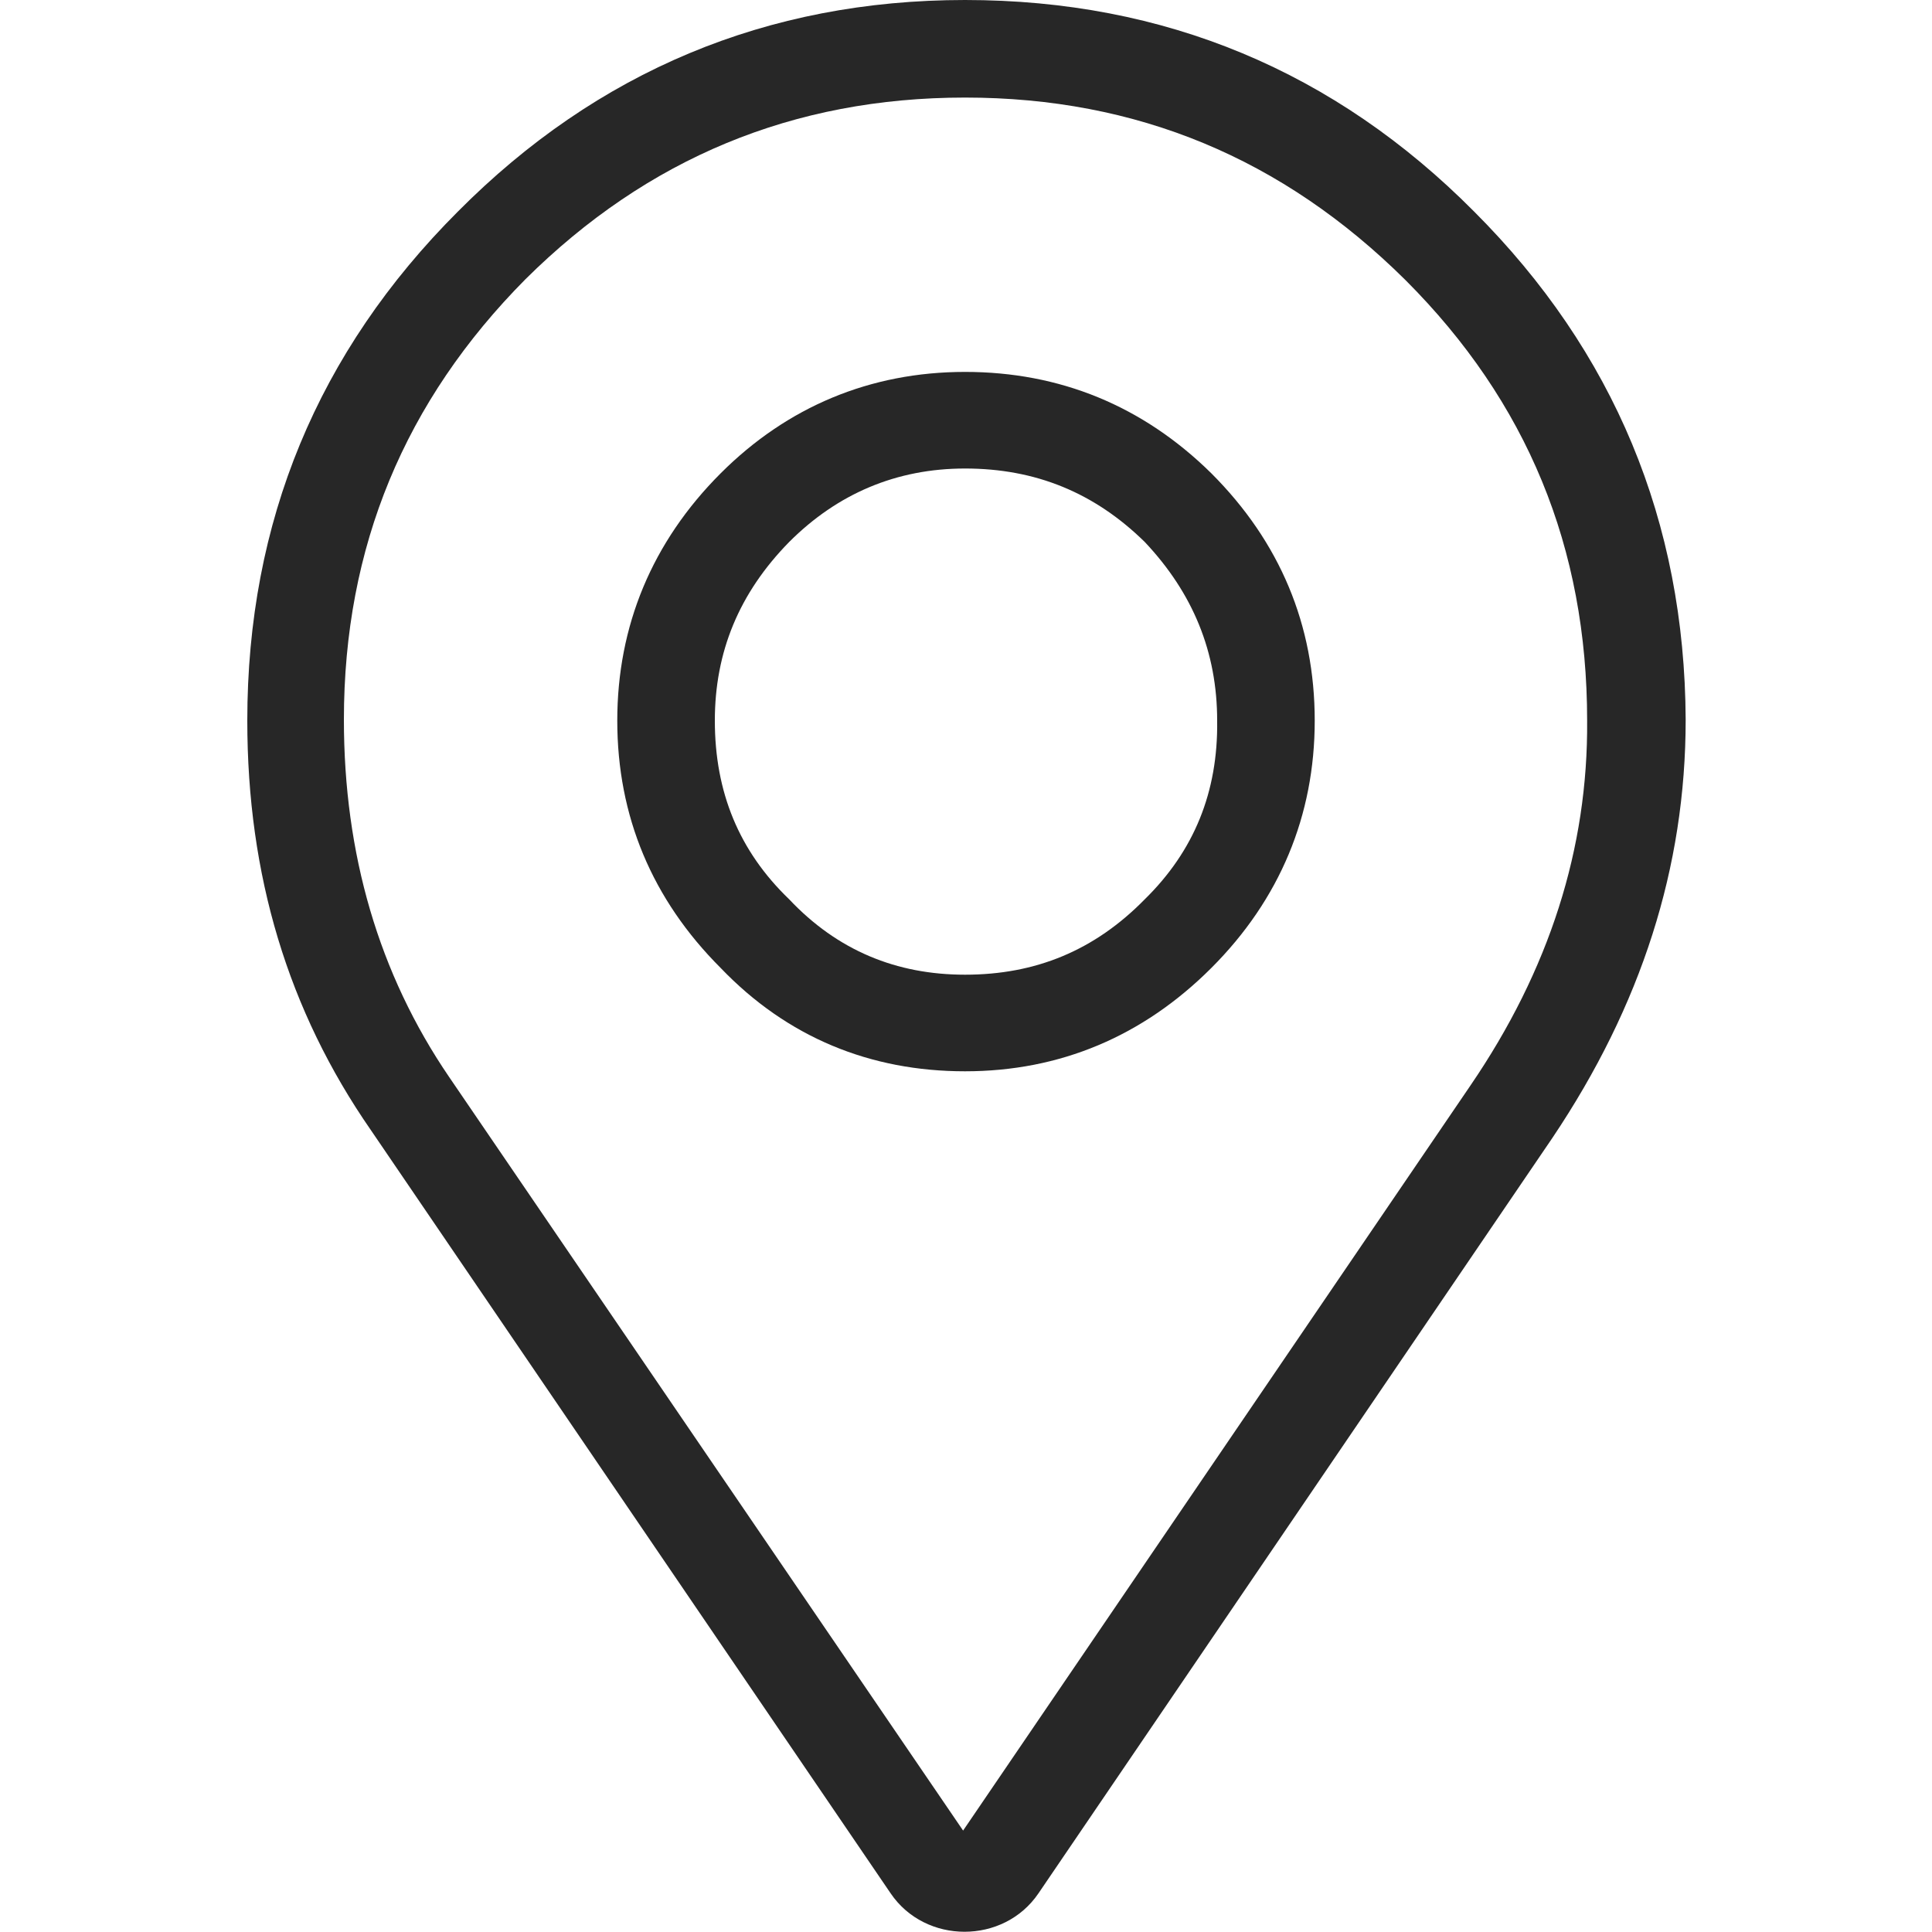 <?xml version="1.0" encoding="utf-8"?>
<!-- Generator: Adobe Illustrator 22.0.1, SVG Export Plug-In . SVG Version: 6.00 Build 0)  -->
<svg version="1.1" id="Layer_1" xmlns="http://www.w3.org/2000/svg" xmlns:xlink="http://www.w3.org/1999/xlink" x="0px" y="0px"
	 width="200px" height="200px" viewBox="0 0 200 200" enable-background="new 0 0 200 200" xml:space="preserve">
<g>
	<path fill="none" d="M145.5,29c-12.8-12.6-27.8-18.9-45.6-18.9C82.1,10.1,67,16.4,54.5,29C41.9,41.6,35.6,56.7,35.6,74.6
		c0,13.9,3.6,26.3,10.9,37l53.2,78l52.5-77.1c8.2-12,12.1-24.6,12.1-37.8C164.4,56.7,158.1,41.6,145.5,29z M125.4,100.2
		c-7.1,7.2-15.7,10.7-25.5,10.7c-9.8,0-18.4-3.6-25.3-10.7c-7.1-7.1-10.7-15.8-10.7-25.6c0-9.9,3.6-18.5,10.7-25.6
		c6.9-6.9,15.5-10.5,25.3-10.5c9.8,0,18.4,3.6,25.5,10.5c7.1,7.1,10.7,15.8,10.7,25.6C136.1,84.5,132.6,93.1,125.4,100.2z"/>
	<path fill="none" d="M99.9,48.5c-7.1,0-13.2,2.5-18.2,7.6c-5.2,5.3-7.7,11.4-7.7,18.5c0,7.3,2.5,13.4,7.7,18.5
		c5,5.3,11.1,7.8,18.2,7.8c7.3,0,13.4-2.5,18.6-7.8c5-5,7.5-11.1,7.5-18.5c0-7.1-2.5-13.2-7.5-18.5C113.3,51.1,107.2,48.5,99.9,48.5
		z"/>
	<path fill="#272727" d="M99.9,38.5c-9.8,0-18.4,3.6-25.3,10.5c-7.1,7.1-10.7,15.8-10.7,25.6c0,9.9,3.6,18.5,10.7,25.6
		c6.9,7.2,15.5,10.7,25.3,10.7c9.8,0,18.4-3.6,25.5-10.7c7.1-7.1,10.7-15.8,10.7-25.6c0-9.9-3.6-18.5-10.7-25.6
		C118.3,42,109.7,38.5,99.9,38.5z M118.5,93.1c-5.2,5.3-11.3,7.8-18.6,7.8c-7.1,0-13.2-2.5-18.2-7.8c-5.2-5-7.7-11.1-7.7-18.5
		c0-7.1,2.5-13.2,7.7-18.5c5-5,11.1-7.6,18.2-7.6c7.3,0,13.4,2.5,18.6,7.6c5,5.3,7.5,11.4,7.5,18.5C126.1,82,123.6,88.1,118.5,93.1z
		"/>
	<path fill="#272727" d="M152.6,21.9C138.2,7.4,120.6,0,99.9,0C79.4,0,61.8,7.4,47.4,21.9C32.9,36.4,25.6,54,25.6,74.6
		c0,16,4.2,30,12.8,42.4l53.8,79c3.6,5.3,11.7,5.3,15.3,0l53.2-78.2c9.2-13.7,13.8-28,13.8-43.3C174.4,54,167.1,36.4,152.6,21.9z
		 M152.2,112.4l-52.5,77.1l-53.2-78c-7.3-10.7-10.9-23.1-10.9-37c0-17.9,6.3-33,18.8-45.6C67,16.4,82.1,10.1,99.9,10.1
		c17.8,0,32.9,6.3,45.6,18.9c12.6,12.6,18.8,27.7,18.8,45.6C164.4,87.8,160.4,100.4,152.2,112.4z"/>
</g>
</svg>
